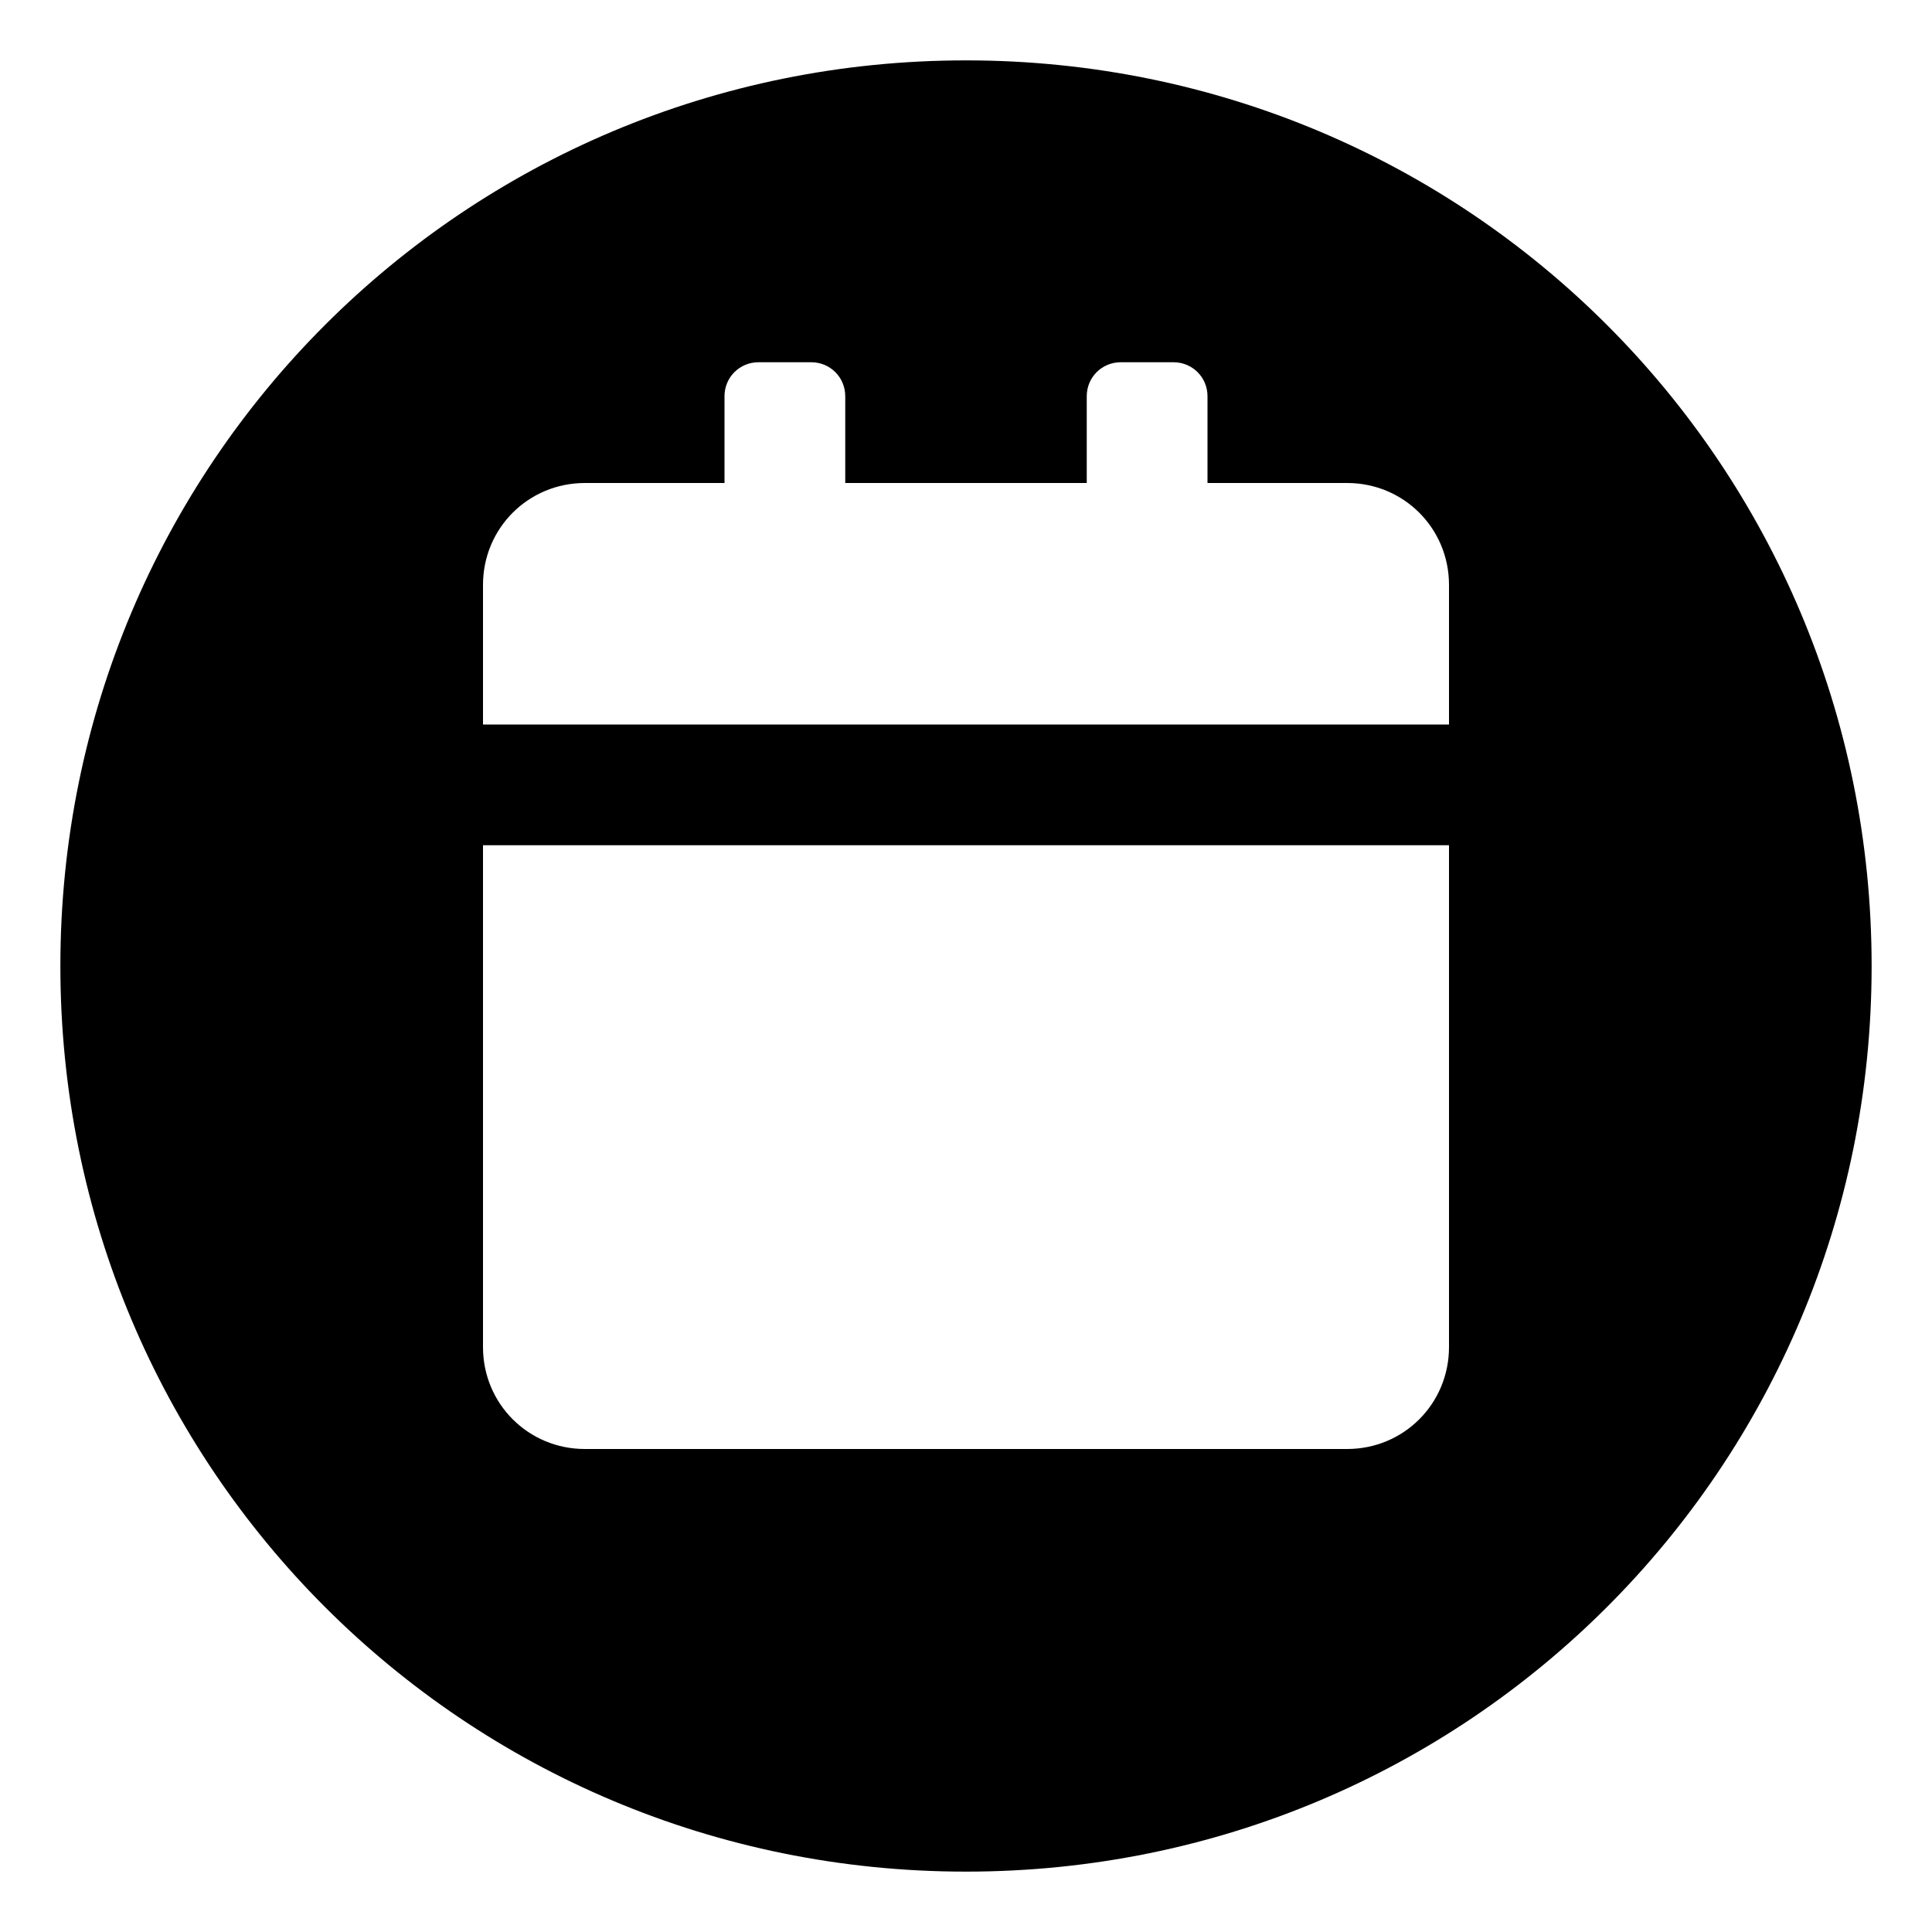 <svg xmlns="http://www.w3.org/2000/svg" viewBox="0 0 512 512"><!-- Font Awesome Pro 6.0.0-alpha1 by @fontawesome - https://fontawesome.com License - https://fontawesome.com/license (Commercial License) --><path d="M256 16C123 16 16 123 16 256S123 496 256 496S496 389 496 256S389 16 256 16ZM384 357C384 372 372 384 357 384H155C140 384 128 372 128 357V224H384V357ZM384 192H128V155C128 140 140 128 155 128H192V105C192 100 196 96 201 96H215C220 96 224 100 224 105V128H288V105C288 100 292 96 297 96H311C316 96 320 100 320 105V128H357C372 128 384 140 384 155V192Z"/></svg>